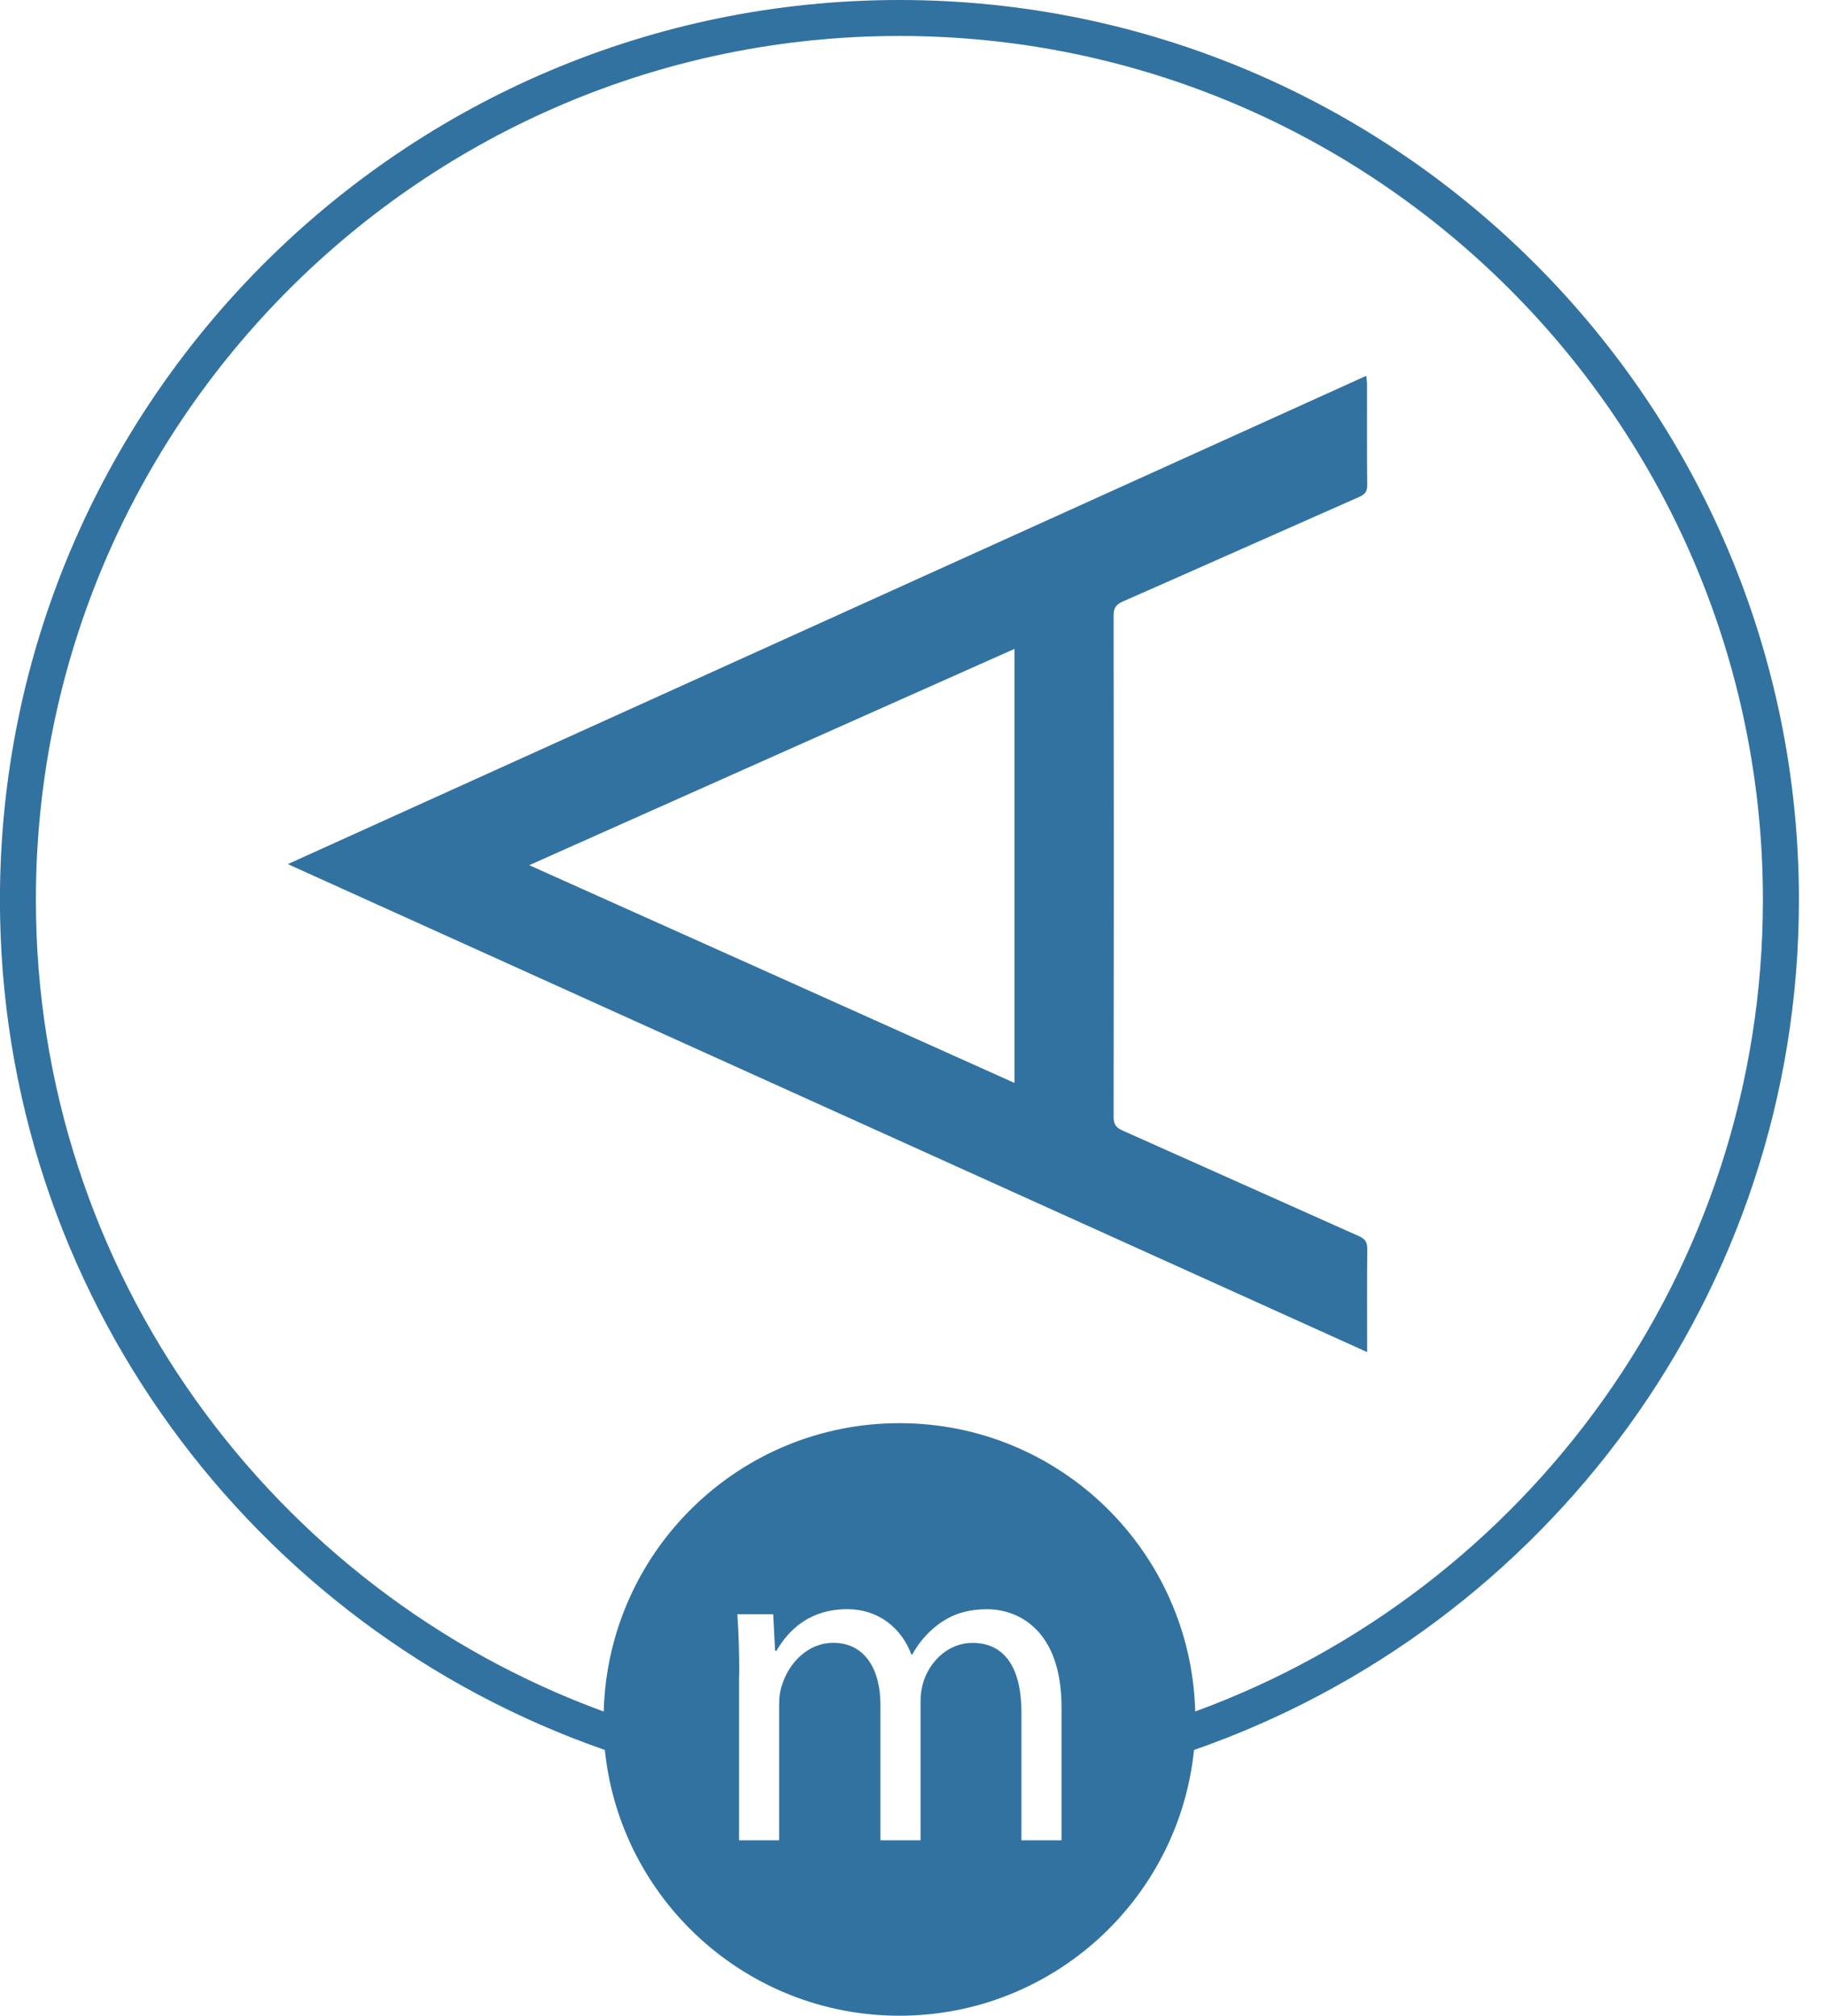 <?xml version="1.0" encoding="utf-8"?>
<!-- Generator: Adobe Illustrator 16.0.0, SVG Export Plug-In . SVG Version: 6.00 Build 0)  -->
<!DOCTYPE svg PUBLIC "-//W3C//DTD SVG 1.1//EN" "http://www.w3.org/Graphics/SVG/1.1/DTD/svg11.dtd">
<svg version="1.1" id="Layer_1" xmlns="http://www.w3.org/2000/svg" xmlns:xlink="http://www.w3.org/1999/xlink" x="0px" y="0px"
	 width="29px" height="32px" viewBox="0 0 29 32" enable-background="new 0 0 29 32" xml:space="preserve">
<title>aerospike-master-deployment</title>
<path fill="#3272A0" d="M28.57,14.286C28.57,6.408,22.162,0,14.285,0C6.407,0-0.001,6.408-0.001,14.286
	c0,6.239,4.021,11.553,9.607,13.495C9.848,30.15,11.85,32,14.284,32c2.434,0,4.437-1.85,4.679-4.219
	C24.548,25.839,28.57,20.525,28.57,14.286L28.57,14.286z M18.982,27.171c-0.067-2.539-2.143-4.578-4.697-4.578
	c-2.555,0-4.63,2.038-4.697,4.578C4.332,25.25,0.57,20.2,0.57,14.285c0-7.562,6.152-13.714,13.714-13.714
	c7.562,0,13.714,6.153,13.714,13.714c0,5.914-3.762,10.965-9.018,12.886H18.982z M11.74,26.598c0-0.369-0.008-0.674-0.03-0.971h0.57
	l0.03,0.578h0.022c0.201-0.341,0.534-0.659,1.127-0.659c0.489,0,0.86,0.298,1.015,0.72h0.014c0.111-0.201,0.252-0.355,0.399-0.467
	c0.214-0.163,0.452-0.252,0.794-0.252c0.473,0,1.178,0.311,1.178,1.557v2.111h-0.637v-2.029c0-0.69-0.252-1.105-0.779-1.105
	c-0.369,0-0.658,0.273-0.77,0.594c-0.03,0.087-0.053,0.206-0.053,0.325v2.215h-0.637v-2.149c0-0.57-0.252-0.986-0.749-0.986
	c-0.408,0-0.704,0.326-0.808,0.654c-0.037,0.096-0.052,0.207-0.052,0.317v2.164h-0.637v-2.616H11.74z M4.571,13.718
	c5.708-2.583,11.41-5.163,17.128-7.752c0.006,0.061,0.012,0.102,0.012,0.143c0.001,0.53-0.003,1.061,0.003,1.591
	c0.001,0.106-0.038,0.15-0.13,0.19c-1.251,0.551-2.5,1.109-3.751,1.659c-0.11,0.048-0.147,0.105-0.147,0.224
	c0.004,2.653,0.004,5.305,0,7.958c0,0.115,0.035,0.168,0.139,0.215c1.254,0.558,2.505,1.121,3.759,1.679
	c0.099,0.044,0.131,0.097,0.131,0.205c-0.006,0.535-0.002,1.069-0.002,1.635C15.992,18.879,10.295,16.304,4.571,13.718L4.571,13.718
	z M8.405,13.735c2.585,1.158,5.139,2.303,7.707,3.457c0-2.302,0-4.585,0-6.891C13.545,11.445,10.987,12.583,8.405,13.735z"/>
</svg>
